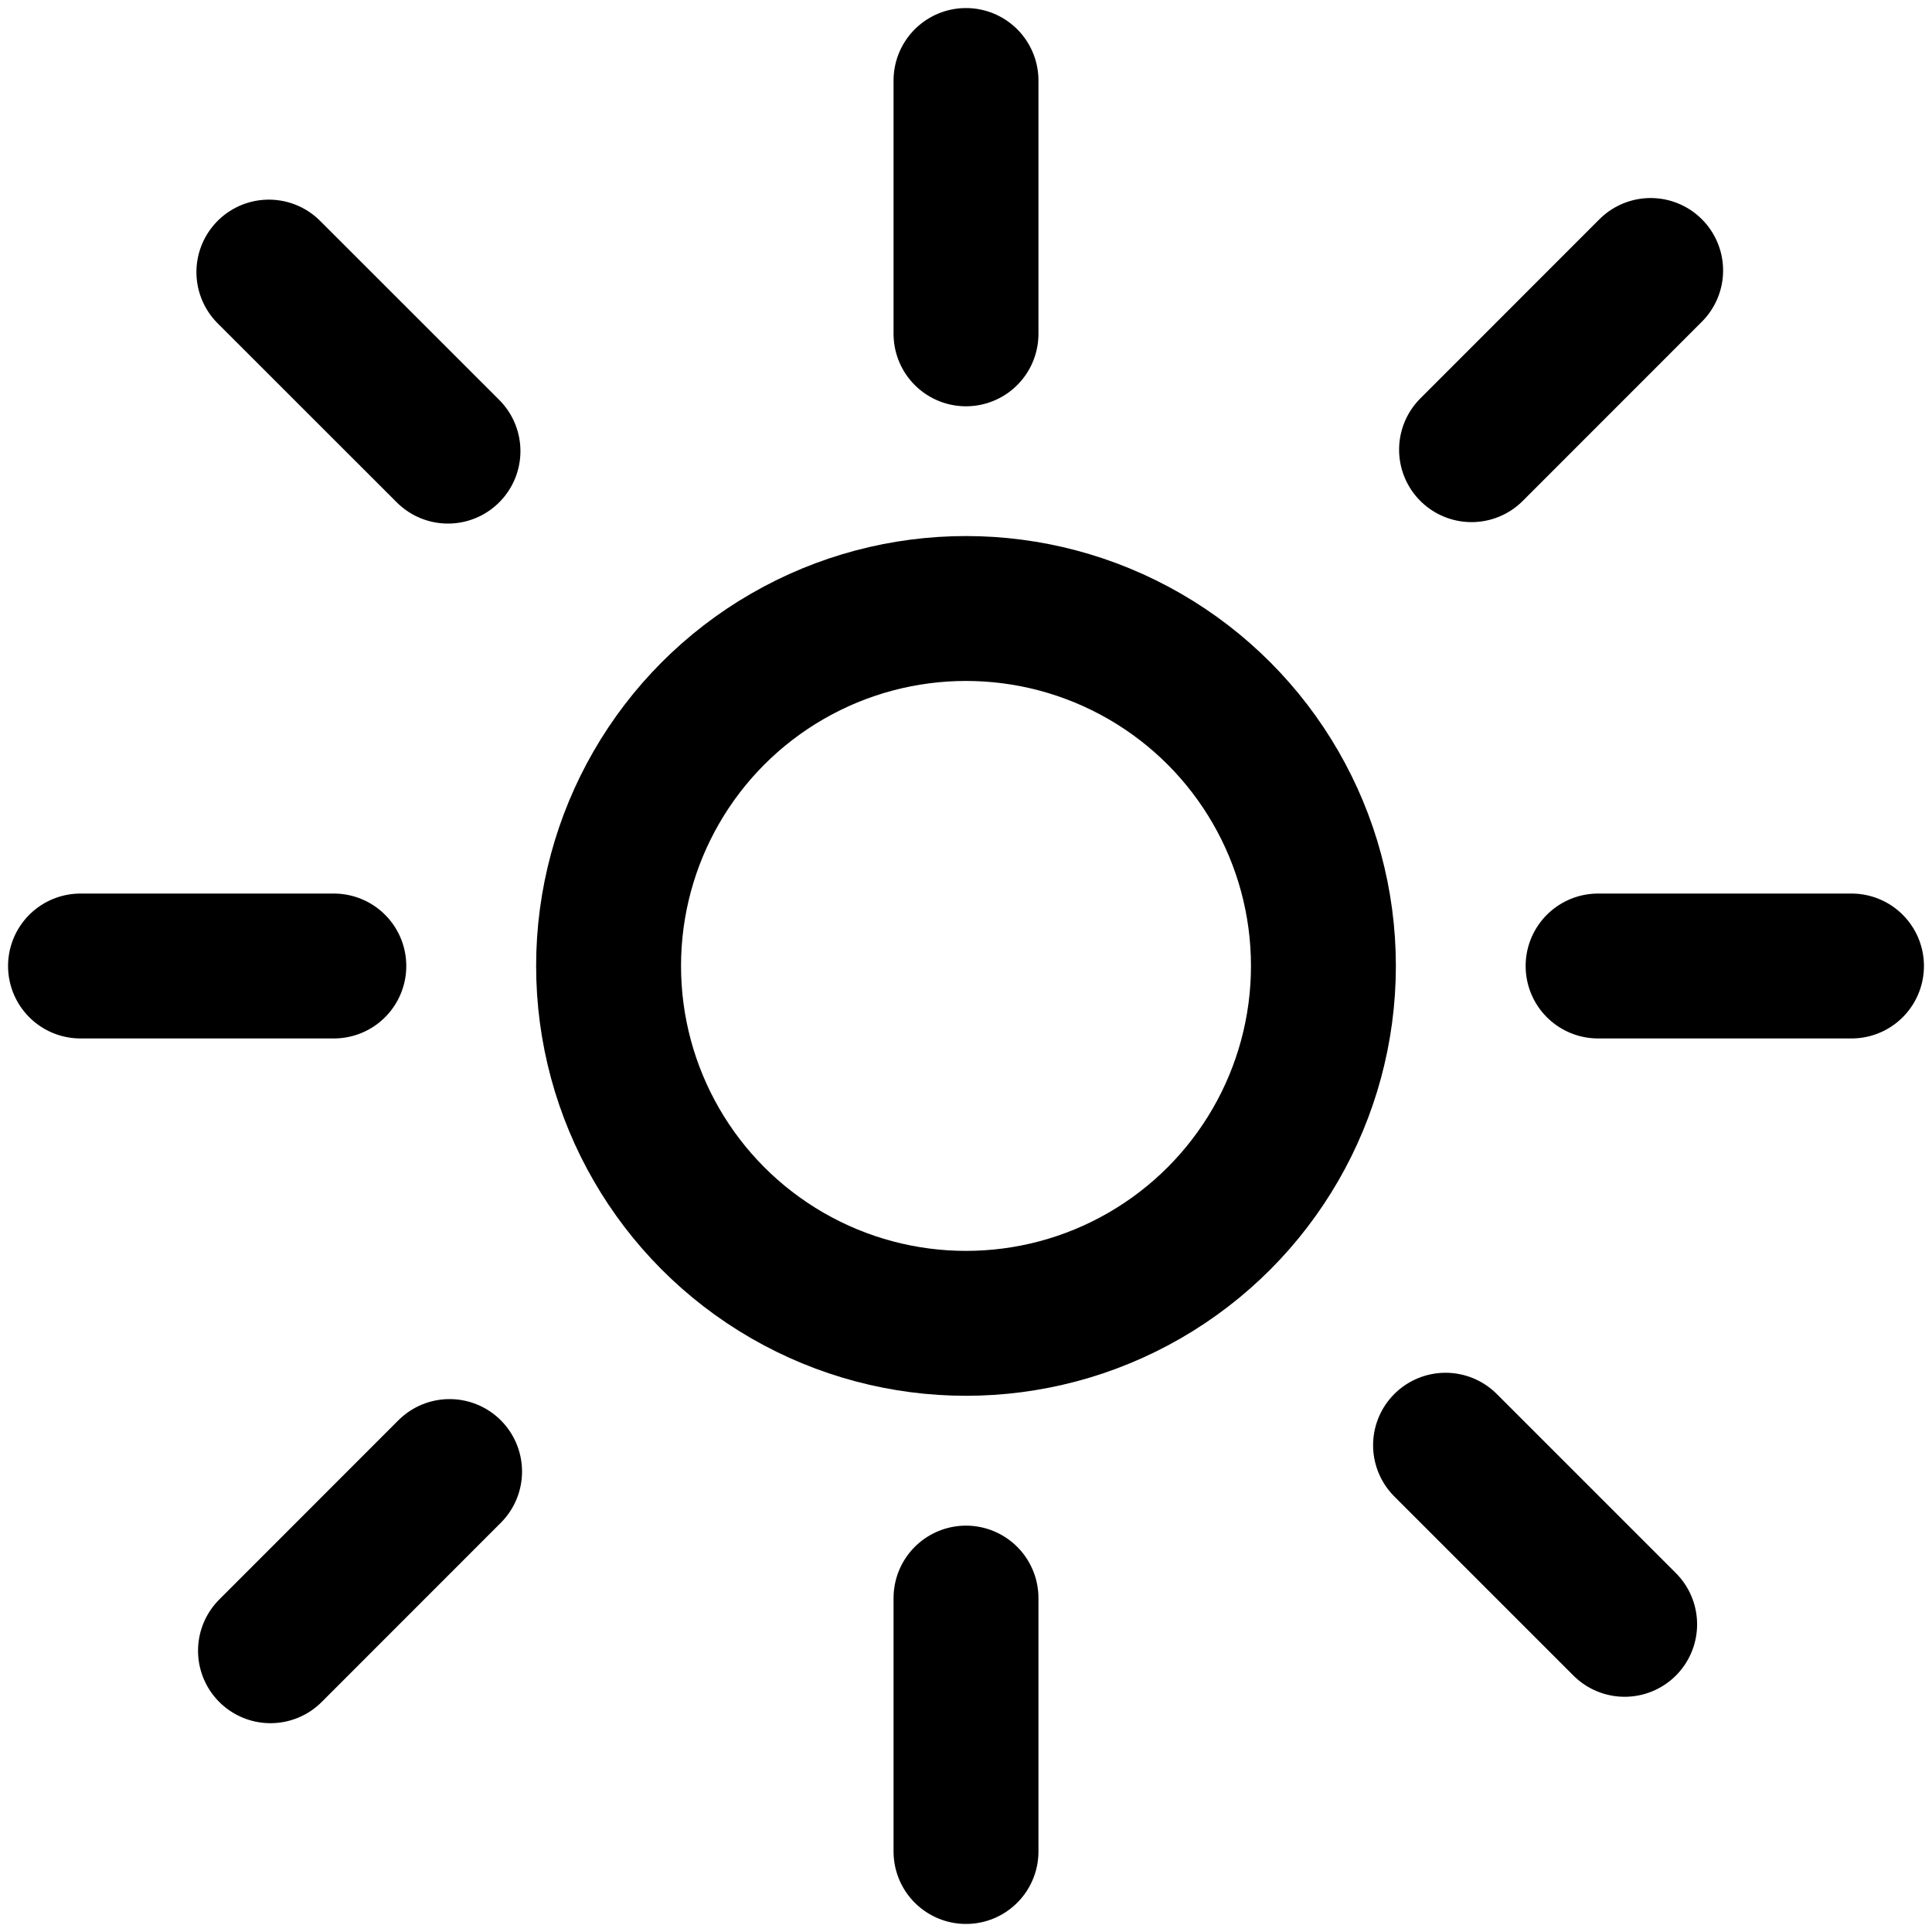<svg xmlns="http://www.w3.org/2000/svg" width="24" height="24" fill="none" viewBox="0 0 24 24">
    <circle cx="12" cy="11.999" r="4.44" stroke="#000" stroke-width="1.8"/>
    <path stroke="#000" stroke-linecap="round" stroke-width="1.8" d="M12 4.147V1M12 23v-3.148M20.182 20.178l-2.225-2.225M5.565 5.604L3.34 3.38M4.147 12H1M23 12h-3.148M3.36 20.506l2.225-2.226M18.28 5.586l2.225-2.226"/>
</svg>
